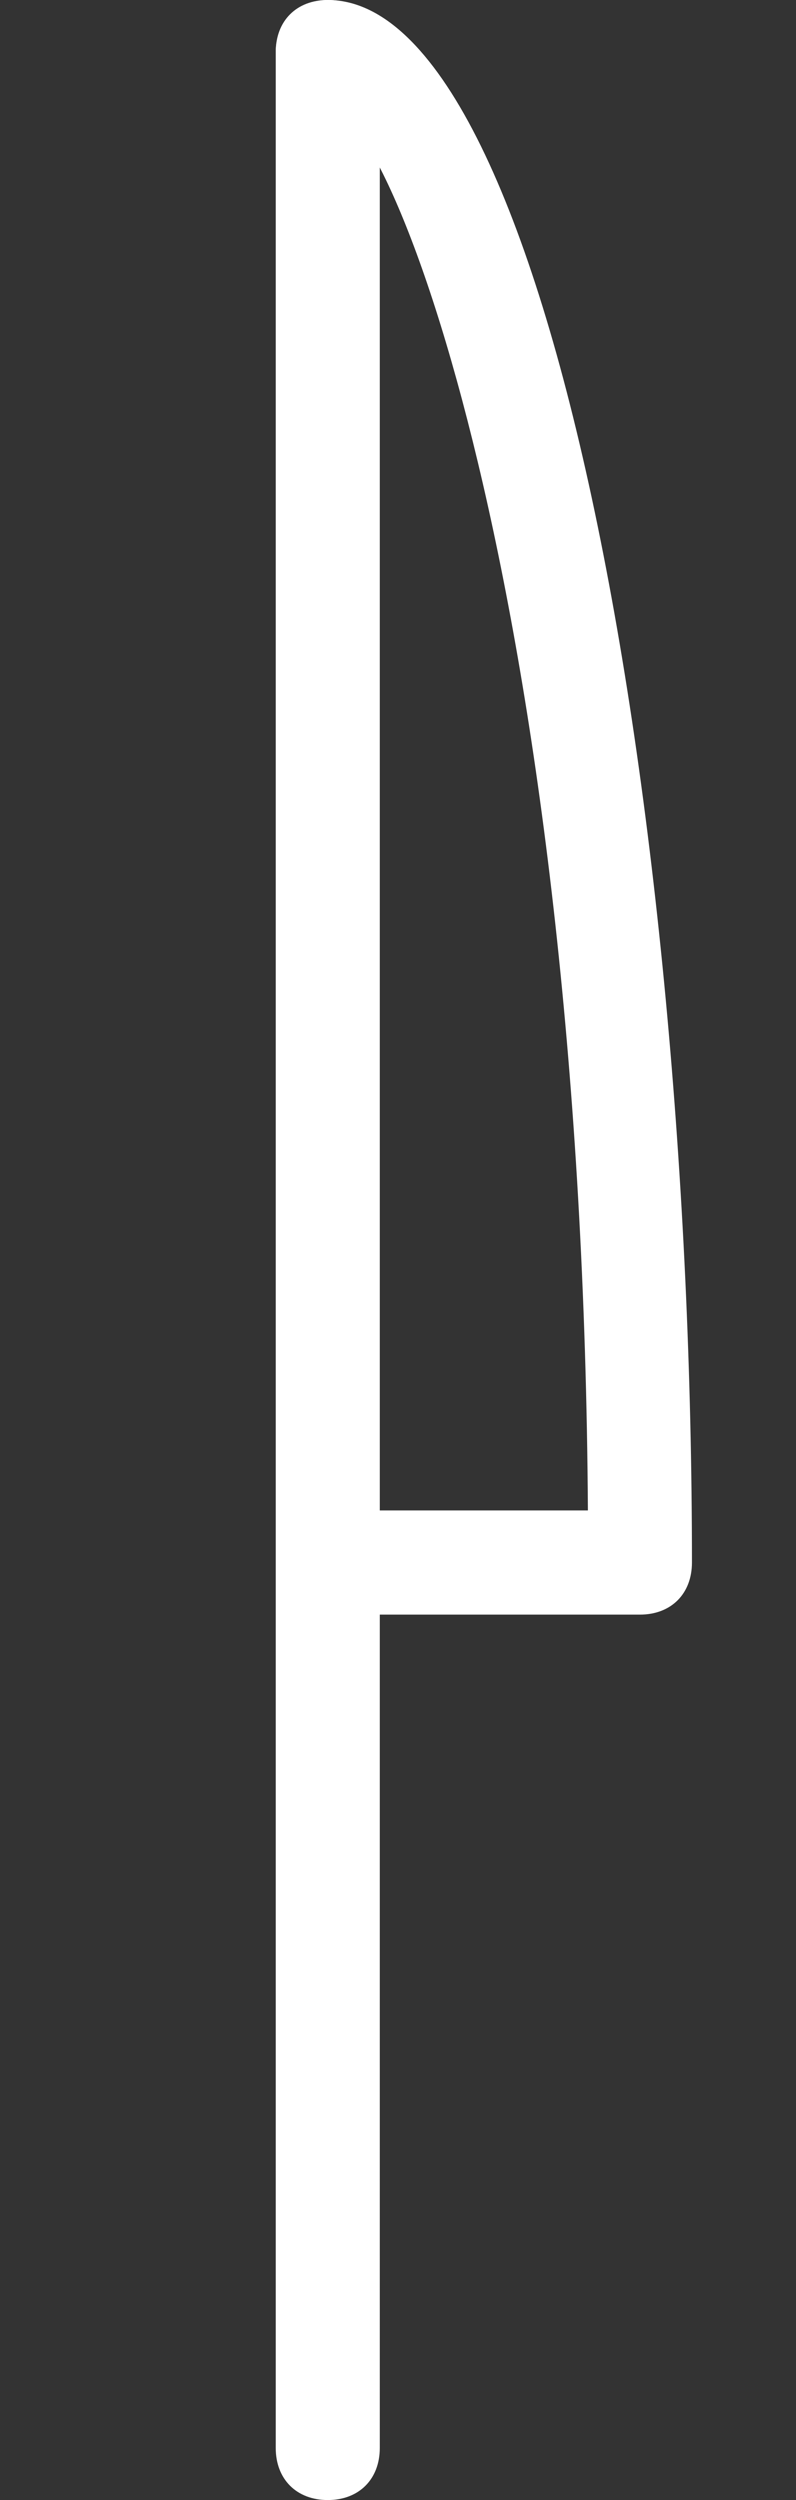 <?xml version="1.0" encoding="utf-8"?>
<!-- Generator: Adobe Illustrator 19.2.1, SVG Export Plug-In . SVG Version: 6.00 Build 0)  -->
<svg version="1.1" id="Layer_1" xmlns="http://www.w3.org/2000/svg" xmlns:xlink="http://www.w3.org/1999/xlink" x="0px" y="0px"
	 viewBox="0 0 15.3 48" style="enable-background:new 0 0 15.3 48;" xml:space="preserve">
<rect x="0" y="0" width="15.3" height="48" fill="#333333" stroke="none"/>
<style type="text/css">
	.st0{fill:#FFFFFF;}
</style>
<g>
	<g>
		<path class="st0" d="M6.3,48c-0.6,0-1-0.4-1-1V1c0-0.6,0.4-1,1-1s1,0.4,1,1v46C7.3,47.6,6.9,48,6.3,48z"/>
	</g>
	<g>
		<path class="st0" d="M12.3,31h-6c-0.6,0-1-0.4-1-1s0.4-1,1-1h5c-0.1-16.8-3.6-26.7-5-27c-0.6,0-1-0.4-1-1c0-0.6,0.5-1,1-1
			c4.2,0,7,15.5,7,30C13.3,30.6,12.9,31,12.3,31z"/>
	</g>
</g>
</svg>
